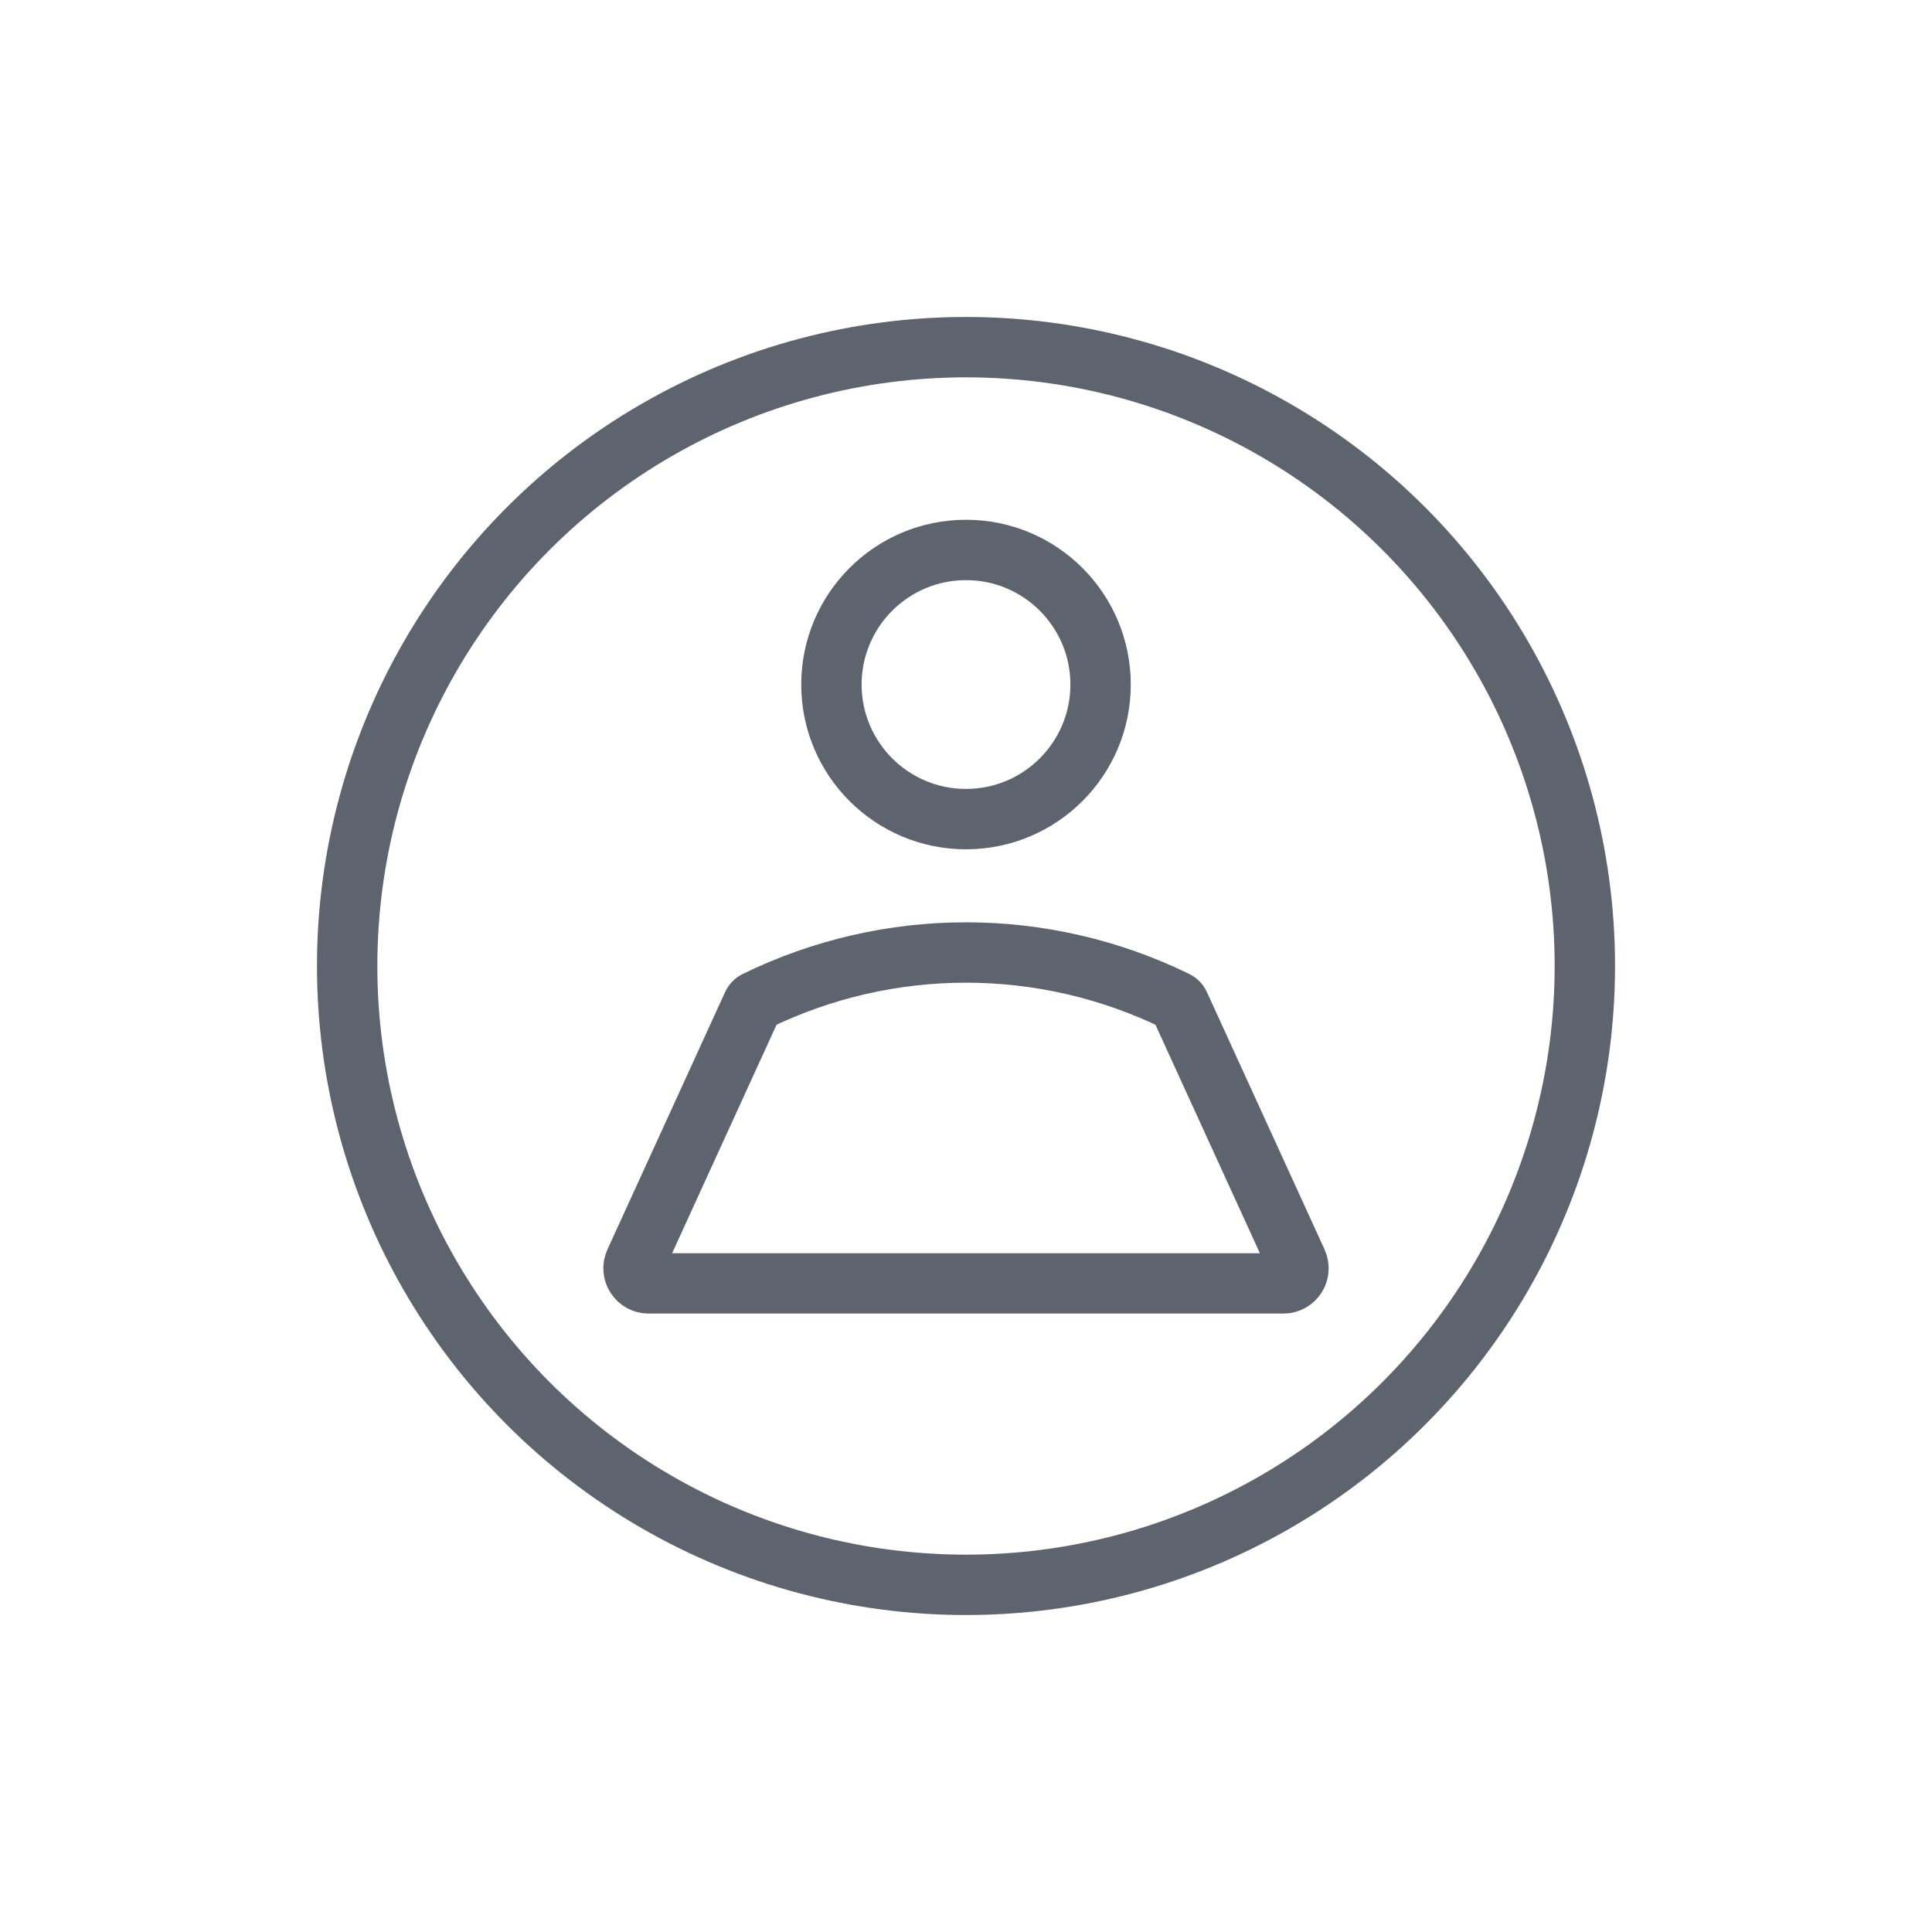 <svg width="32" height="32" viewBox="0 0 32 32" fill="none" xmlns="http://www.w3.org/2000/svg">
<circle cx="16" cy="16" r="10.25" stroke="#5D646E" strokeWidth="1.5"/>
<circle cx="16" cy="11.338" r="2.229" stroke="#5D646E" strokeWidth="1.5"/>
<path d="M12.465 16.639C12.476 16.614 12.496 16.594 12.52 16.582C14.716 15.508 17.284 15.508 19.48 16.582C19.504 16.594 19.524 16.614 19.535 16.639L21.484 20.903C21.56 21.068 21.439 21.257 21.257 21.257H10.743C10.561 21.257 10.44 21.068 10.516 20.903L12.465 16.639Z" stroke="#5D646E" strokeWidth="1.5"/>
</svg>
